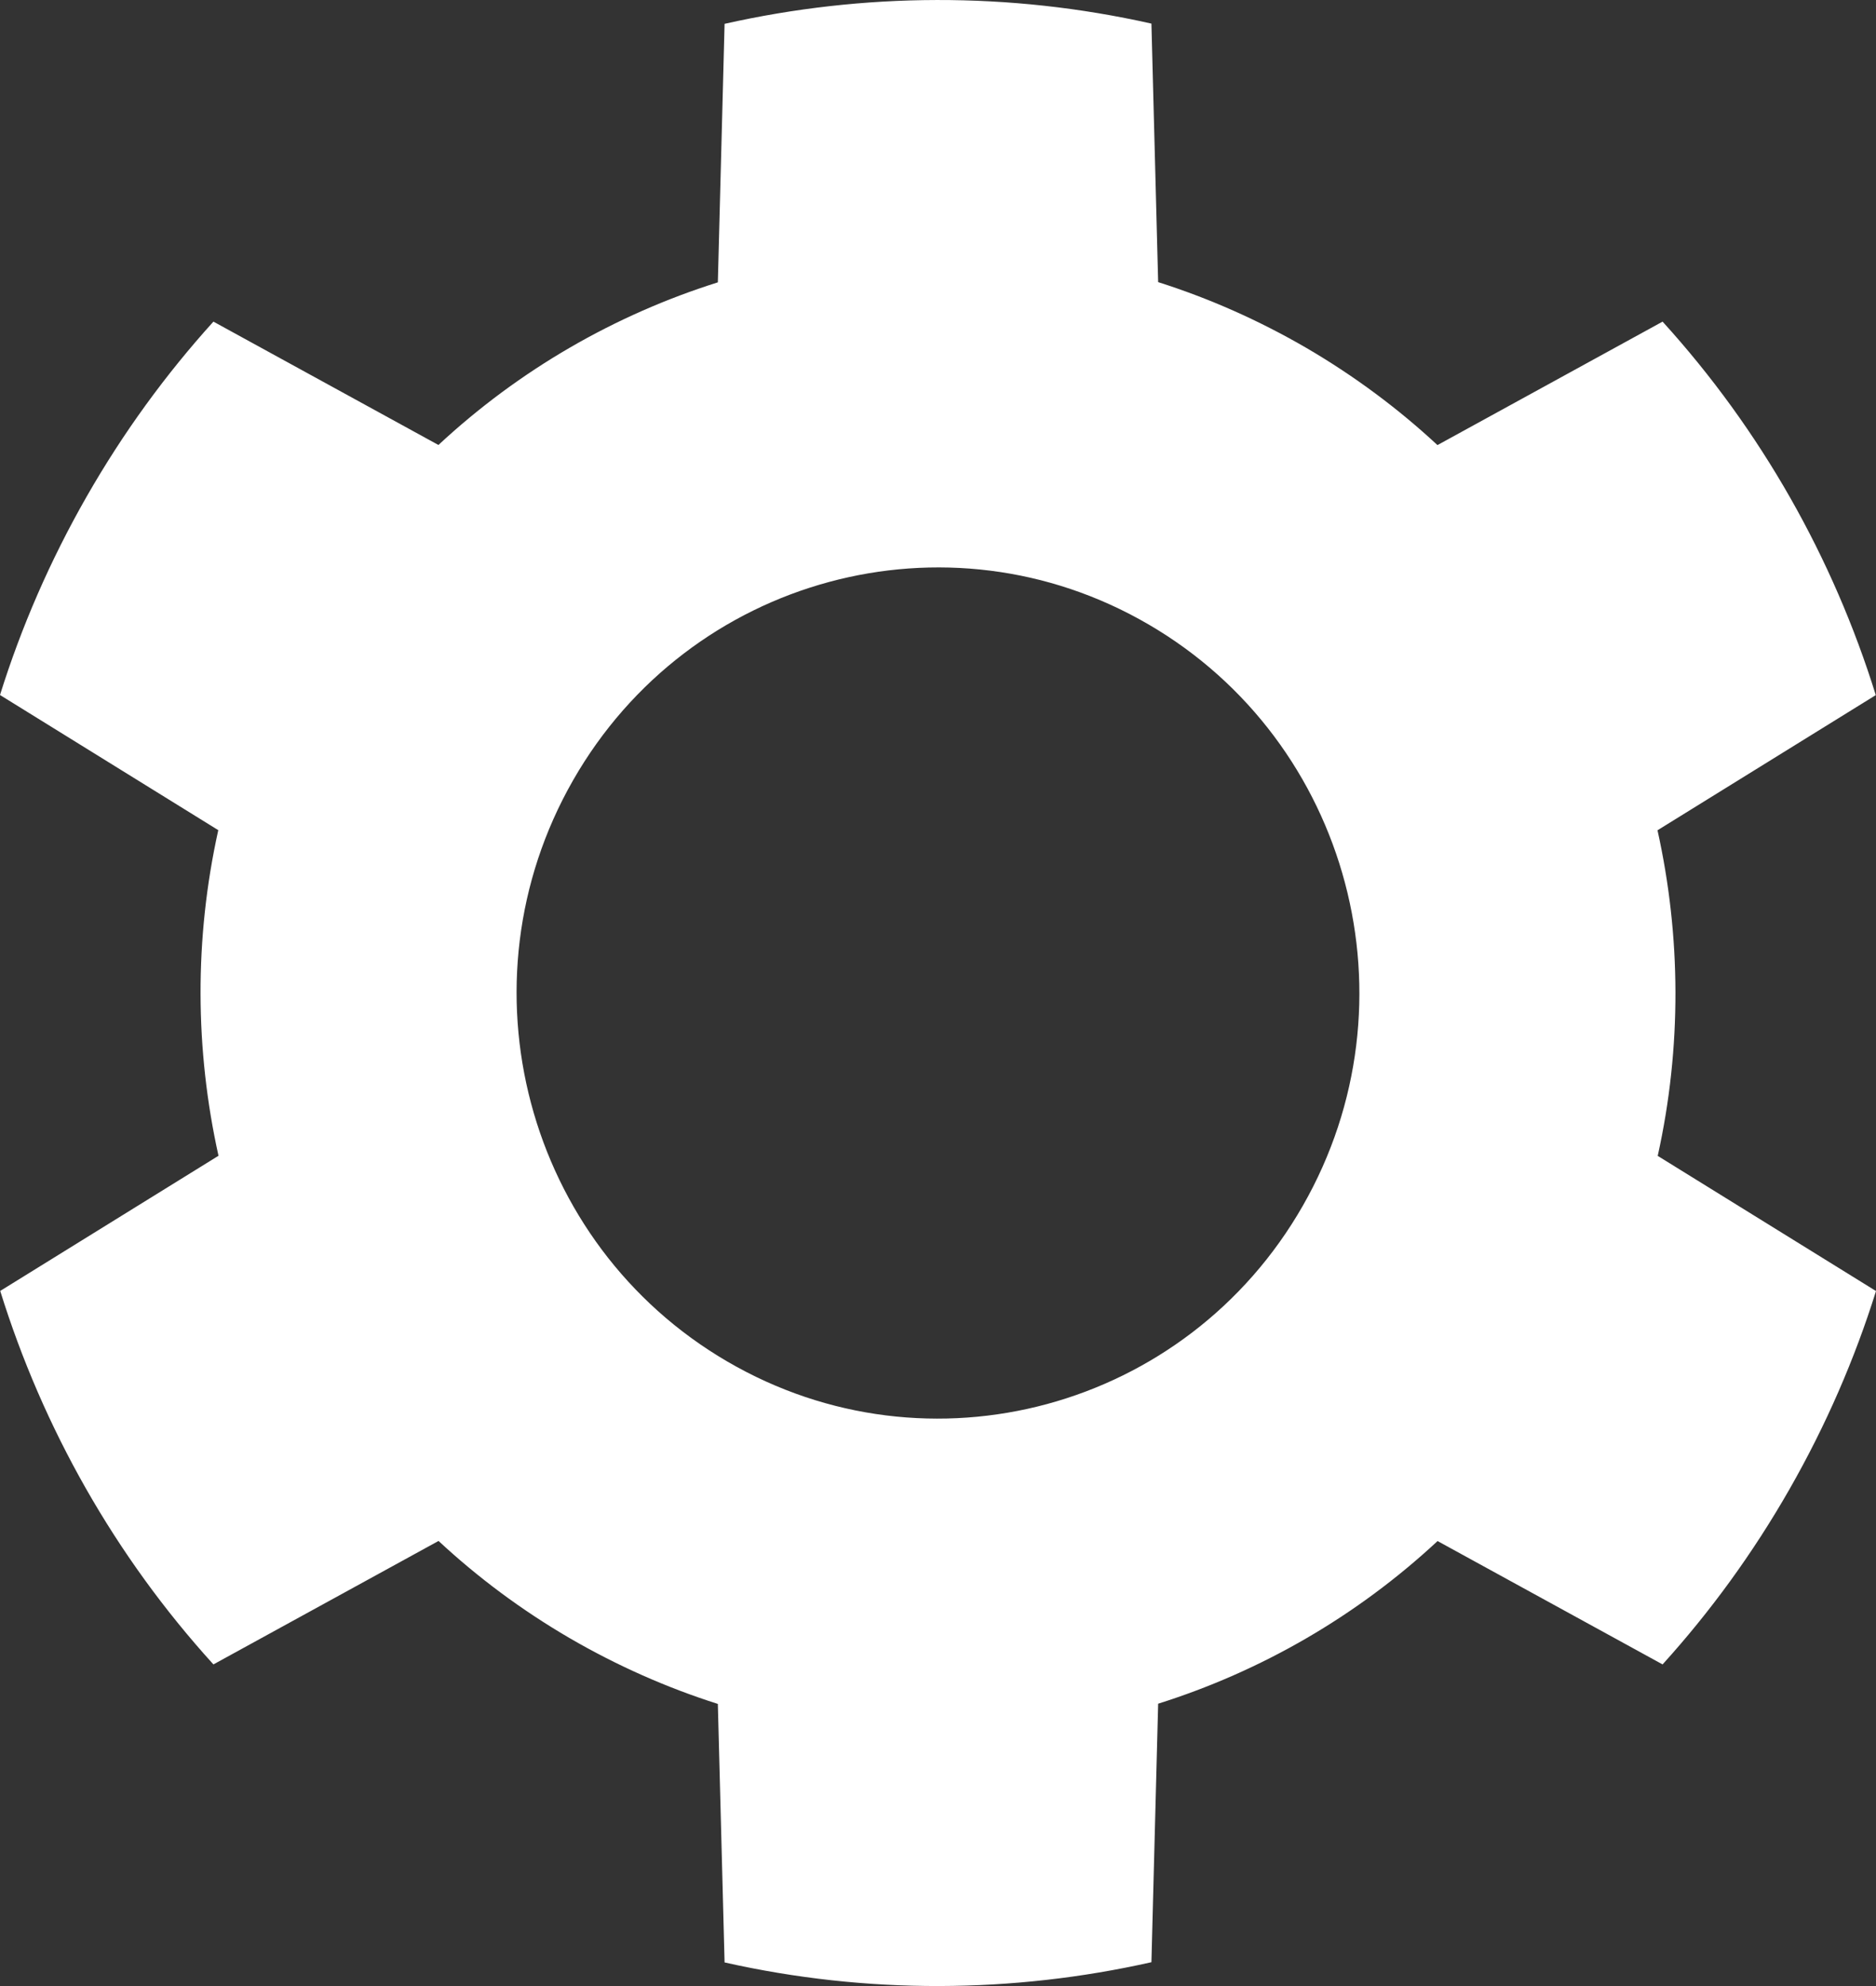 <svg width="17" height="18" viewBox="0 0 17 18" fill="none" xmlns="http://www.w3.org/2000/svg">
<rect x="0" y="0" width="17" height="18" fill="#333333" stroke="none"/>
<path id="Vector" fill-rule="evenodd" clip-rule="evenodd" d="M3.974 13.966L1.934 15.085C1.041 14.102 0.388 12.942 0.002 11.7L1.98 10.475C1.767 9.515 1.76 8.507 1.978 7.524L0 6.299C0.192 5.685 0.453 5.082 0.785 4.501C1.117 3.92 1.504 3.39 1.934 2.915L3.973 4.033C4.707 3.35 5.575 2.852 6.505 2.559L6.566 0.216C7.824 -0.067 9.145 -0.076 10.434 0.214L10.495 2.557C10.955 2.703 11.406 2.902 11.841 3.155C12.275 3.409 12.671 3.704 13.026 4.034L15.066 2.915C15.959 3.898 16.612 5.058 16.998 6.3L15.02 7.525C15.233 8.485 15.24 9.493 15.022 10.476L17 11.701C16.808 12.315 16.547 12.918 16.215 13.499C15.883 14.08 15.496 14.61 15.066 15.085L13.027 13.967C12.293 14.65 11.425 15.148 10.495 15.441L10.434 17.784C9.176 18.067 7.855 18.076 6.566 17.786L6.505 15.443C6.045 15.297 5.594 15.098 5.159 14.845C4.724 14.591 4.329 14.296 3.974 13.966ZM6.591 12.34C8.417 13.405 10.752 12.773 11.806 10.928C12.861 9.084 12.235 6.725 10.409 5.66C8.583 4.595 6.248 5.227 5.193 7.072C4.139 8.916 4.765 11.275 6.591 12.34Z" fill="white"/>
</svg>
